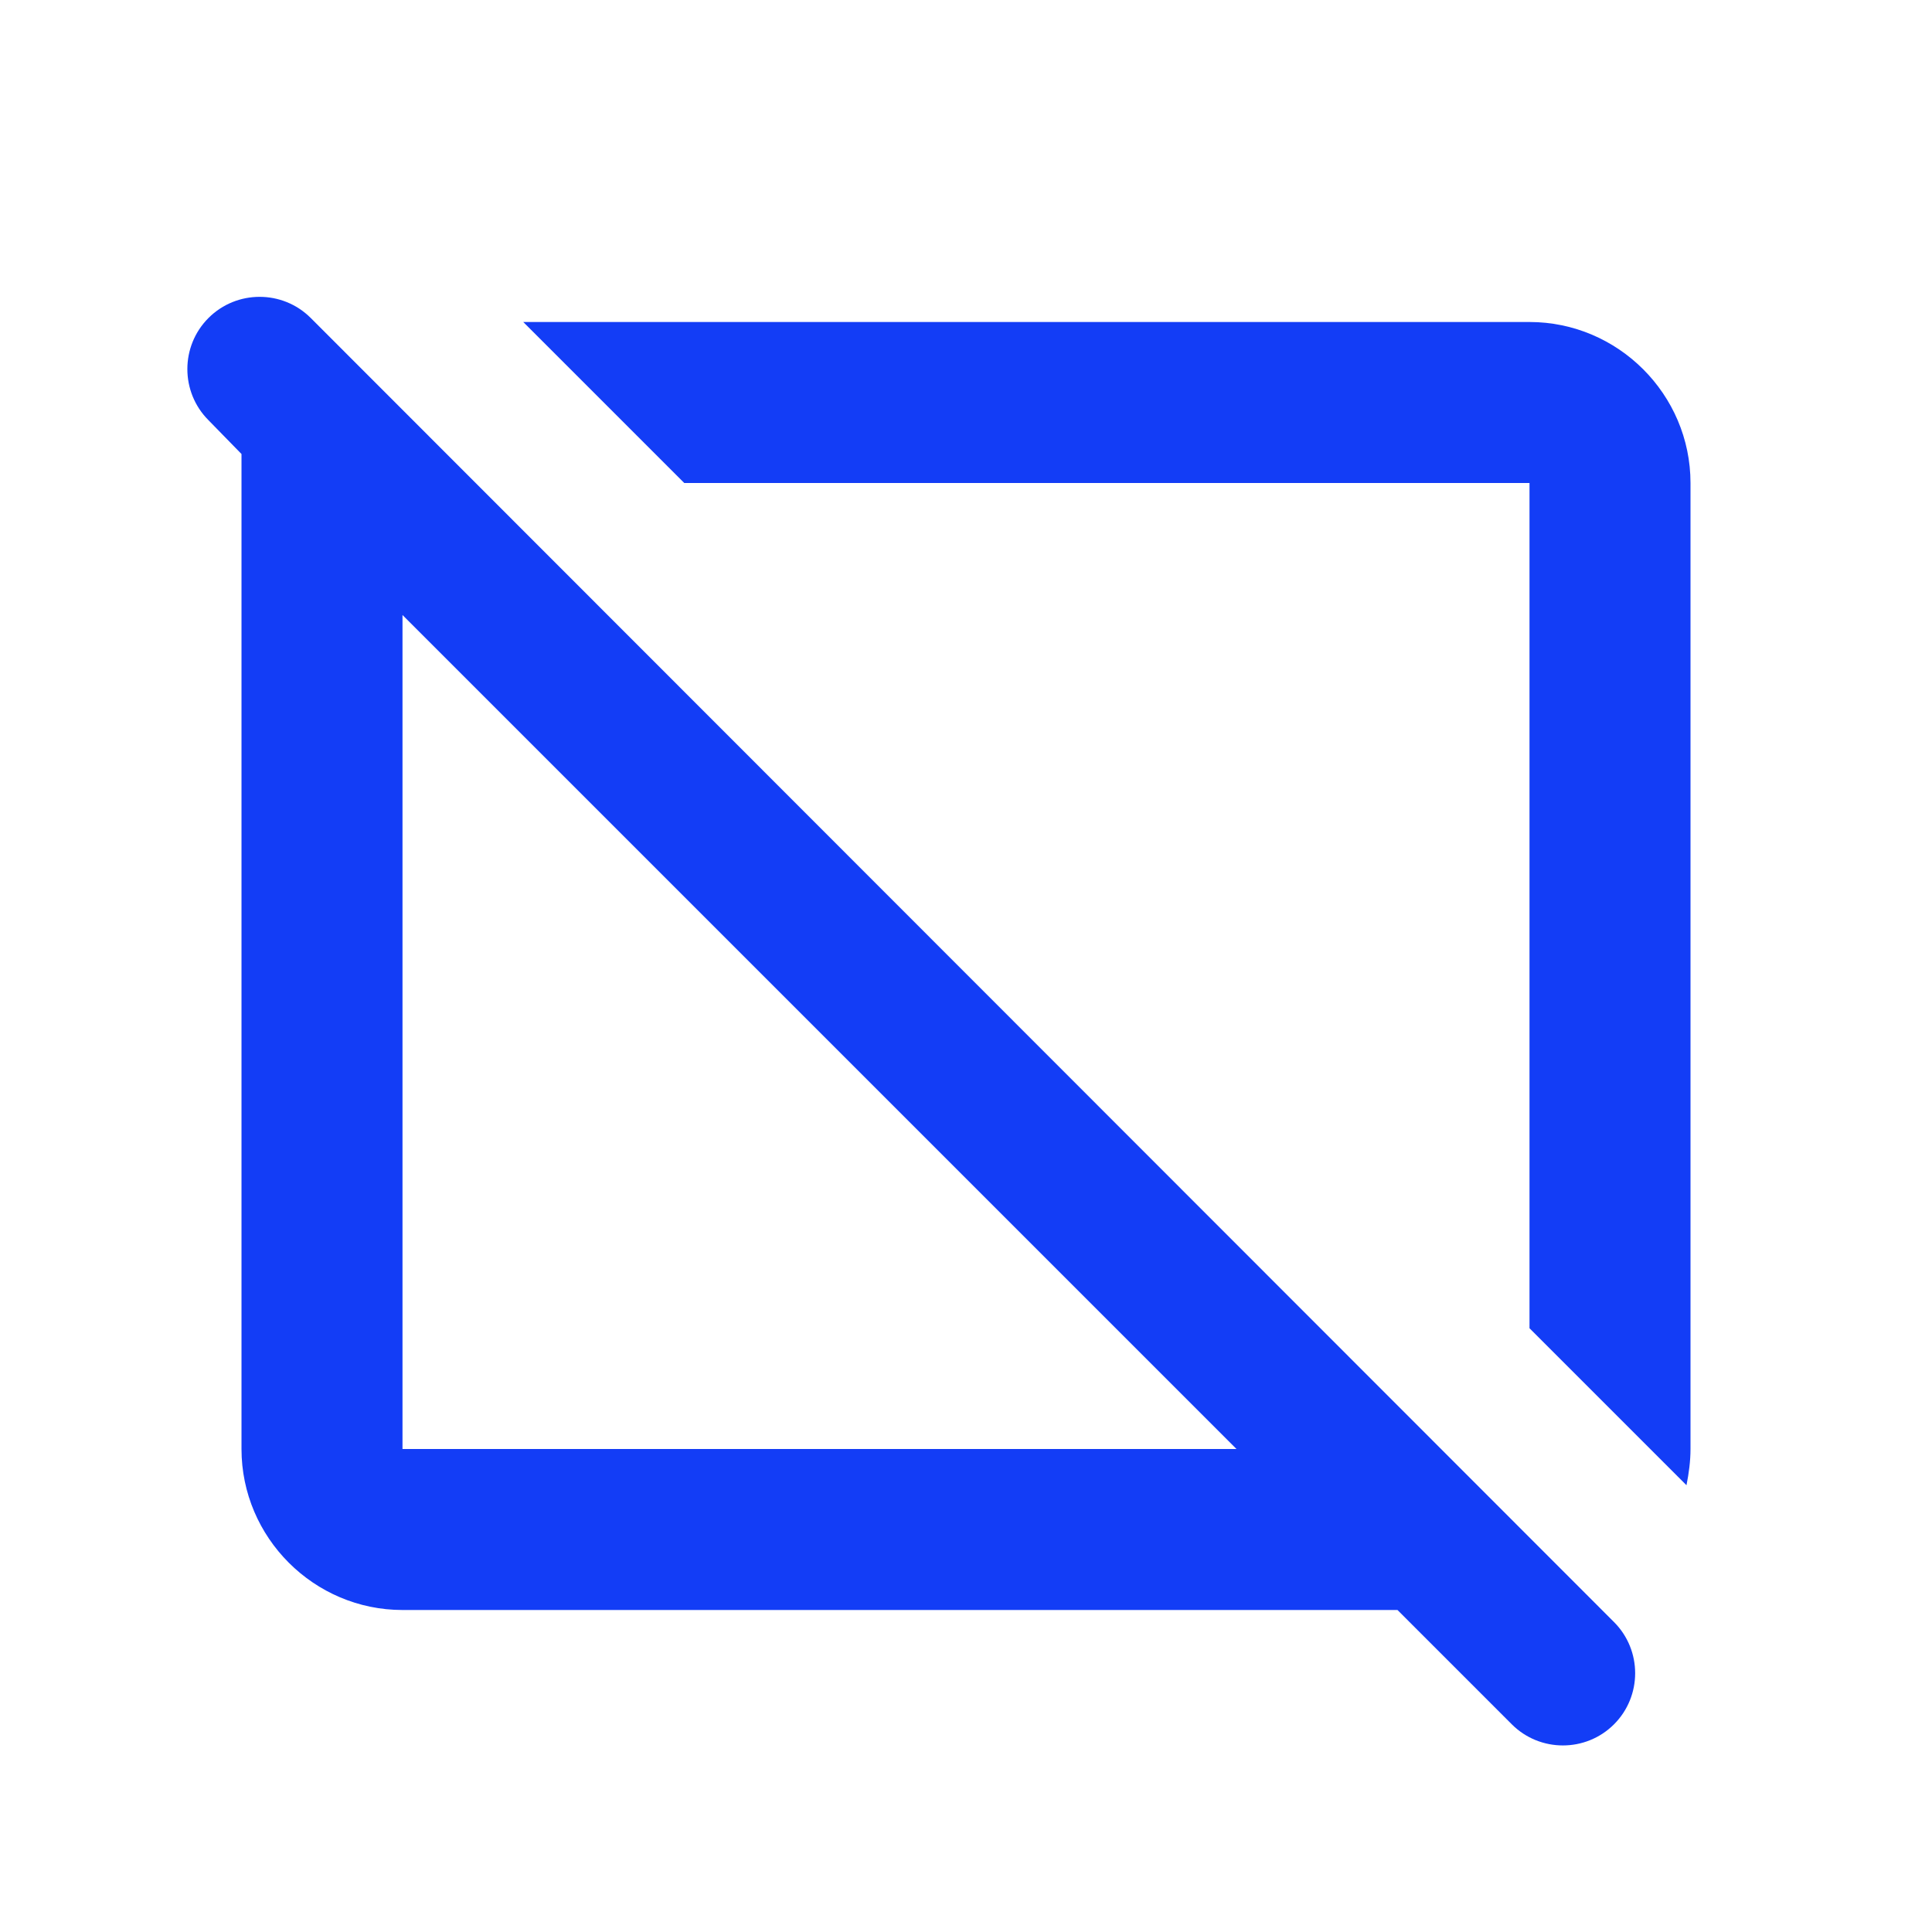 <svg fill="#133DF6" xmlns="http://www.w3.org/2000/svg" enable-background="new 0 0 24 24" height="24" viewBox="0 0 24 24" width="24"><g><rect fill="none" height="24" width="24"/><rect fill="none" height="24" width="24"/></g><g><g><path d="M19,6v10.5l1.95,1.95C20.98,18.3,21,18.15,21,18V6c0-1.1-0.9-2-2-2H6.5l2,2H19z"/><path d="M3.86,3.95c-0.35-0.35-0.92-0.35-1.27,0c-0.35,0.35-0.35,0.92,0,1.27L3,5.64L3,18c0,1.1,0.9,2,2,2h12.36l1.42,1.42 c0.35,0.35,0.92,0.35,1.27,0c0.35-0.35,0.35-0.92,0-1.27L3.86,3.95z M5,18V7.64L15.36,18H5z"/></g></g></svg>